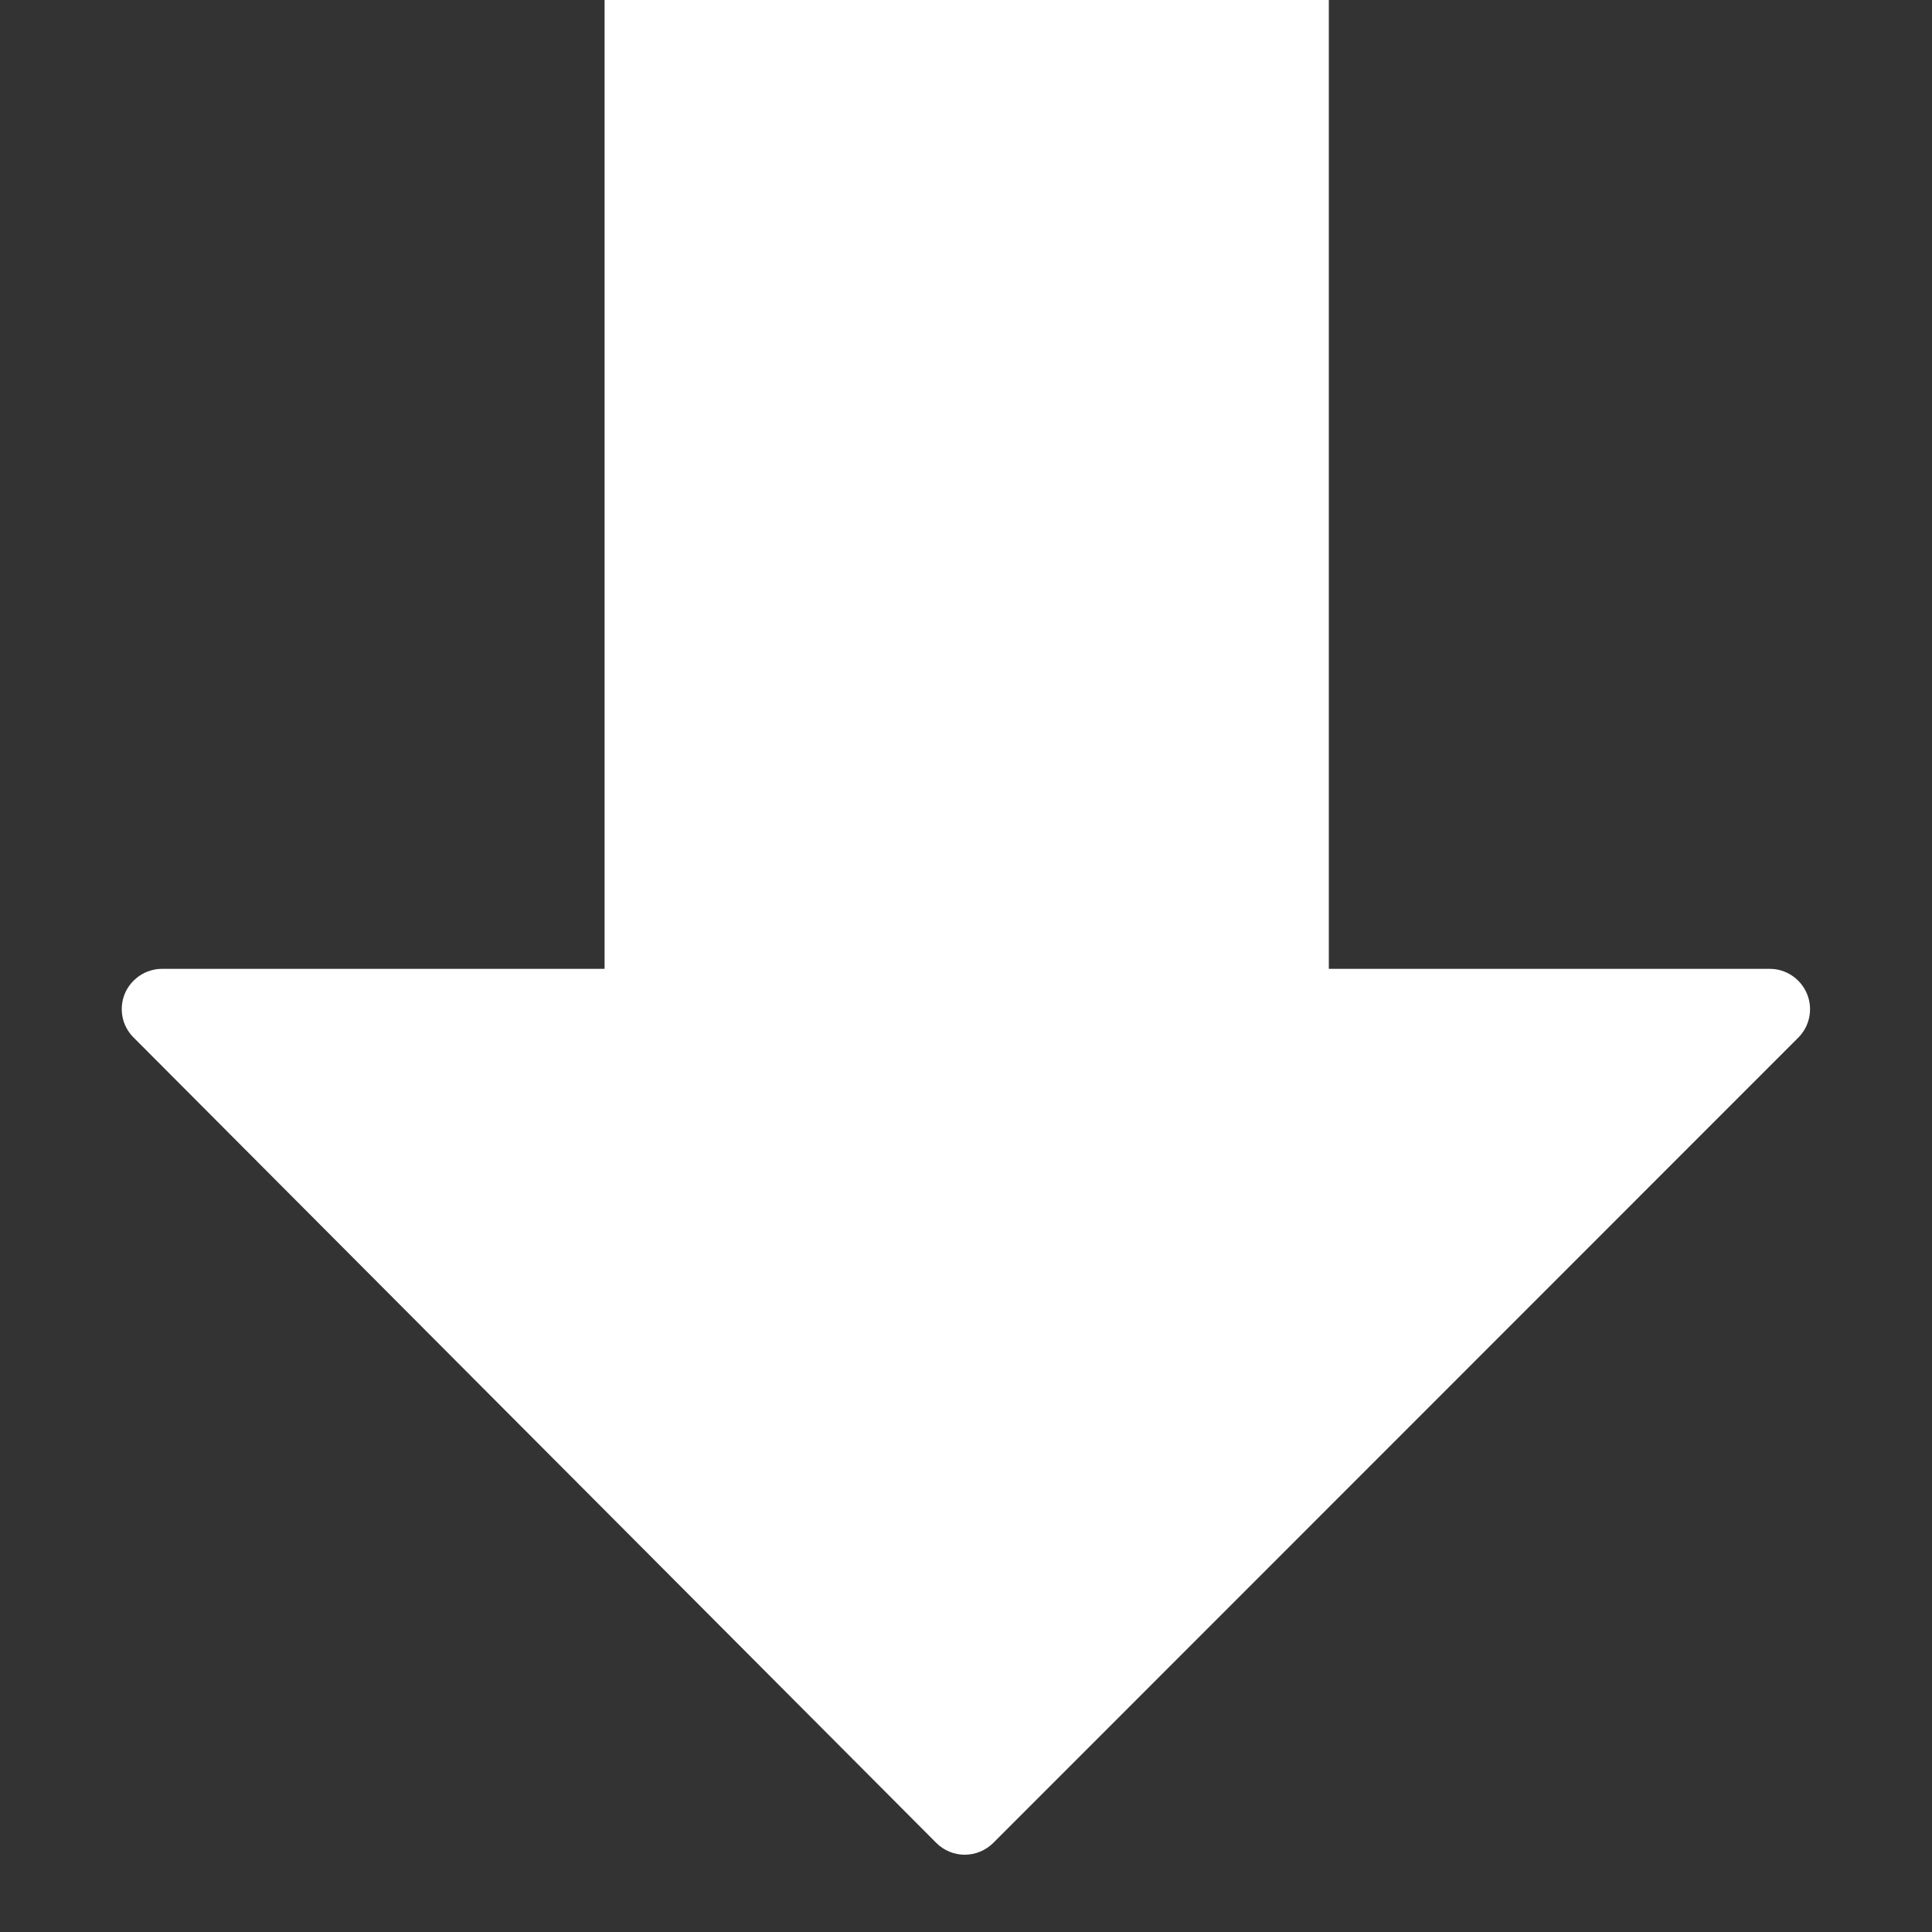 <svg width="15" height="15" viewBox="0 0 15 15" fill="none" xmlns="http://www.w3.org/2000/svg">
<rect x="0" y="0" width="15" height="15" fill="#333333" stroke="none"/>
<g clip-path="url(#clip0_1268_6782)">
<path d="M14.029 7.715C13.98 7.599 13.867 7.522 13.74 7.522H10.317L10.317 -0.288C10.317 -0.46 10.177 -0.6 10.005 -0.6L5.006 -0.6C4.834 -0.6 4.694 -0.46 4.694 -0.288L4.694 7.522H1.258C1.132 7.522 1.018 7.599 0.969 7.715C0.921 7.832 0.947 7.966 1.037 8.055L7.269 14.308C7.328 14.367 7.407 14.4 7.49 14.4C7.573 14.4 7.652 14.367 7.711 14.309L13.962 8.056C14.051 7.967 14.078 7.832 14.029 7.715Z" fill="white"/>
</g>
<defs>
<clipPath id="clip0_1268_6782">
<rect width="15" height="15" fill="white"/>
</clipPath>
</defs>
</svg>
